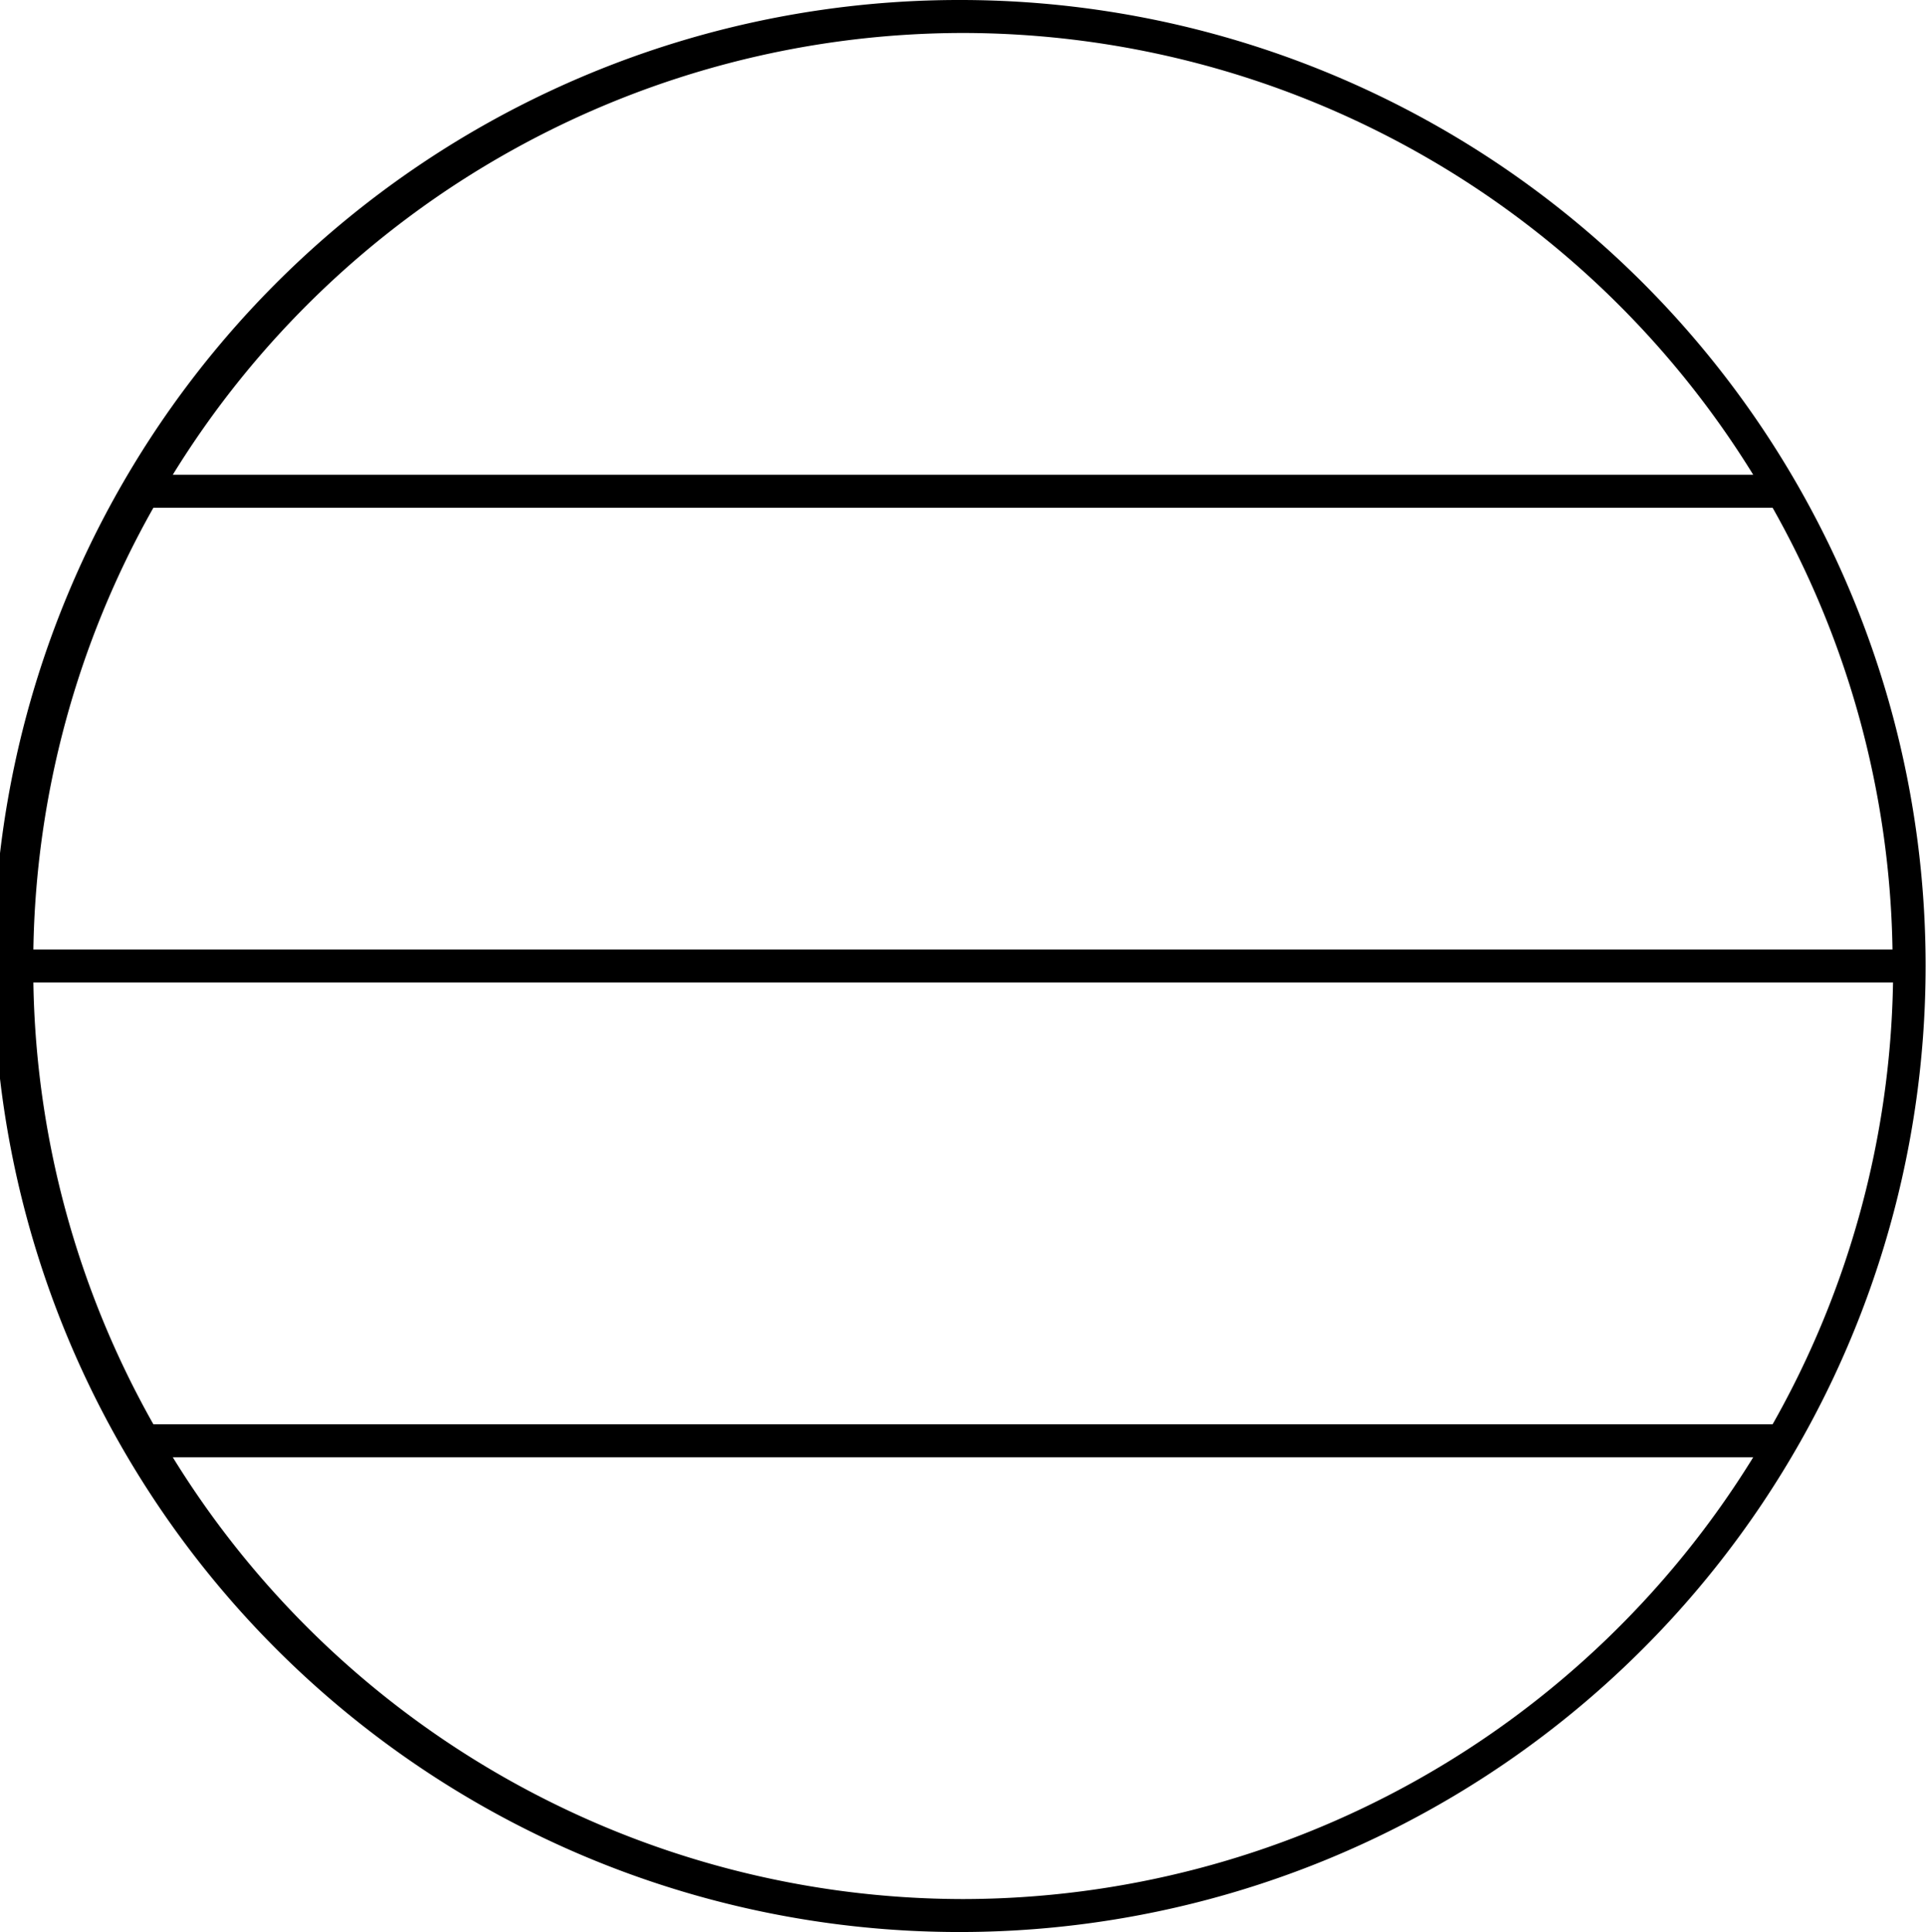 <svg xmlns="http://www.w3.org/2000/svg" viewBox="0 0 146.03 146.5"><g id="Layer_2" data-name="Layer 2"><g id="Layer_4" data-name="Layer 4"><path d="M73,0a73.25,73.25,0,1,0,73,73.25A73.21,73.21,0,0,0,73,0ZM2.53,74.5h141A70.37,70.37,0,0,1,134.4,108H11.63A70.38,70.38,0,0,1,2.53,74.5Zm0-2.5a70.38,70.38,0,0,1,9.1-33.5H134.4A70.37,70.37,0,0,1,143.49,72ZM73,2.5A70.49,70.49,0,0,1,132.93,36H13.1A70.47,70.47,0,0,1,73,2.5ZM73,144A70.47,70.47,0,0,1,13.1,110.5H132.93A70.49,70.49,0,0,1,73,144Z"/></g></g></svg>